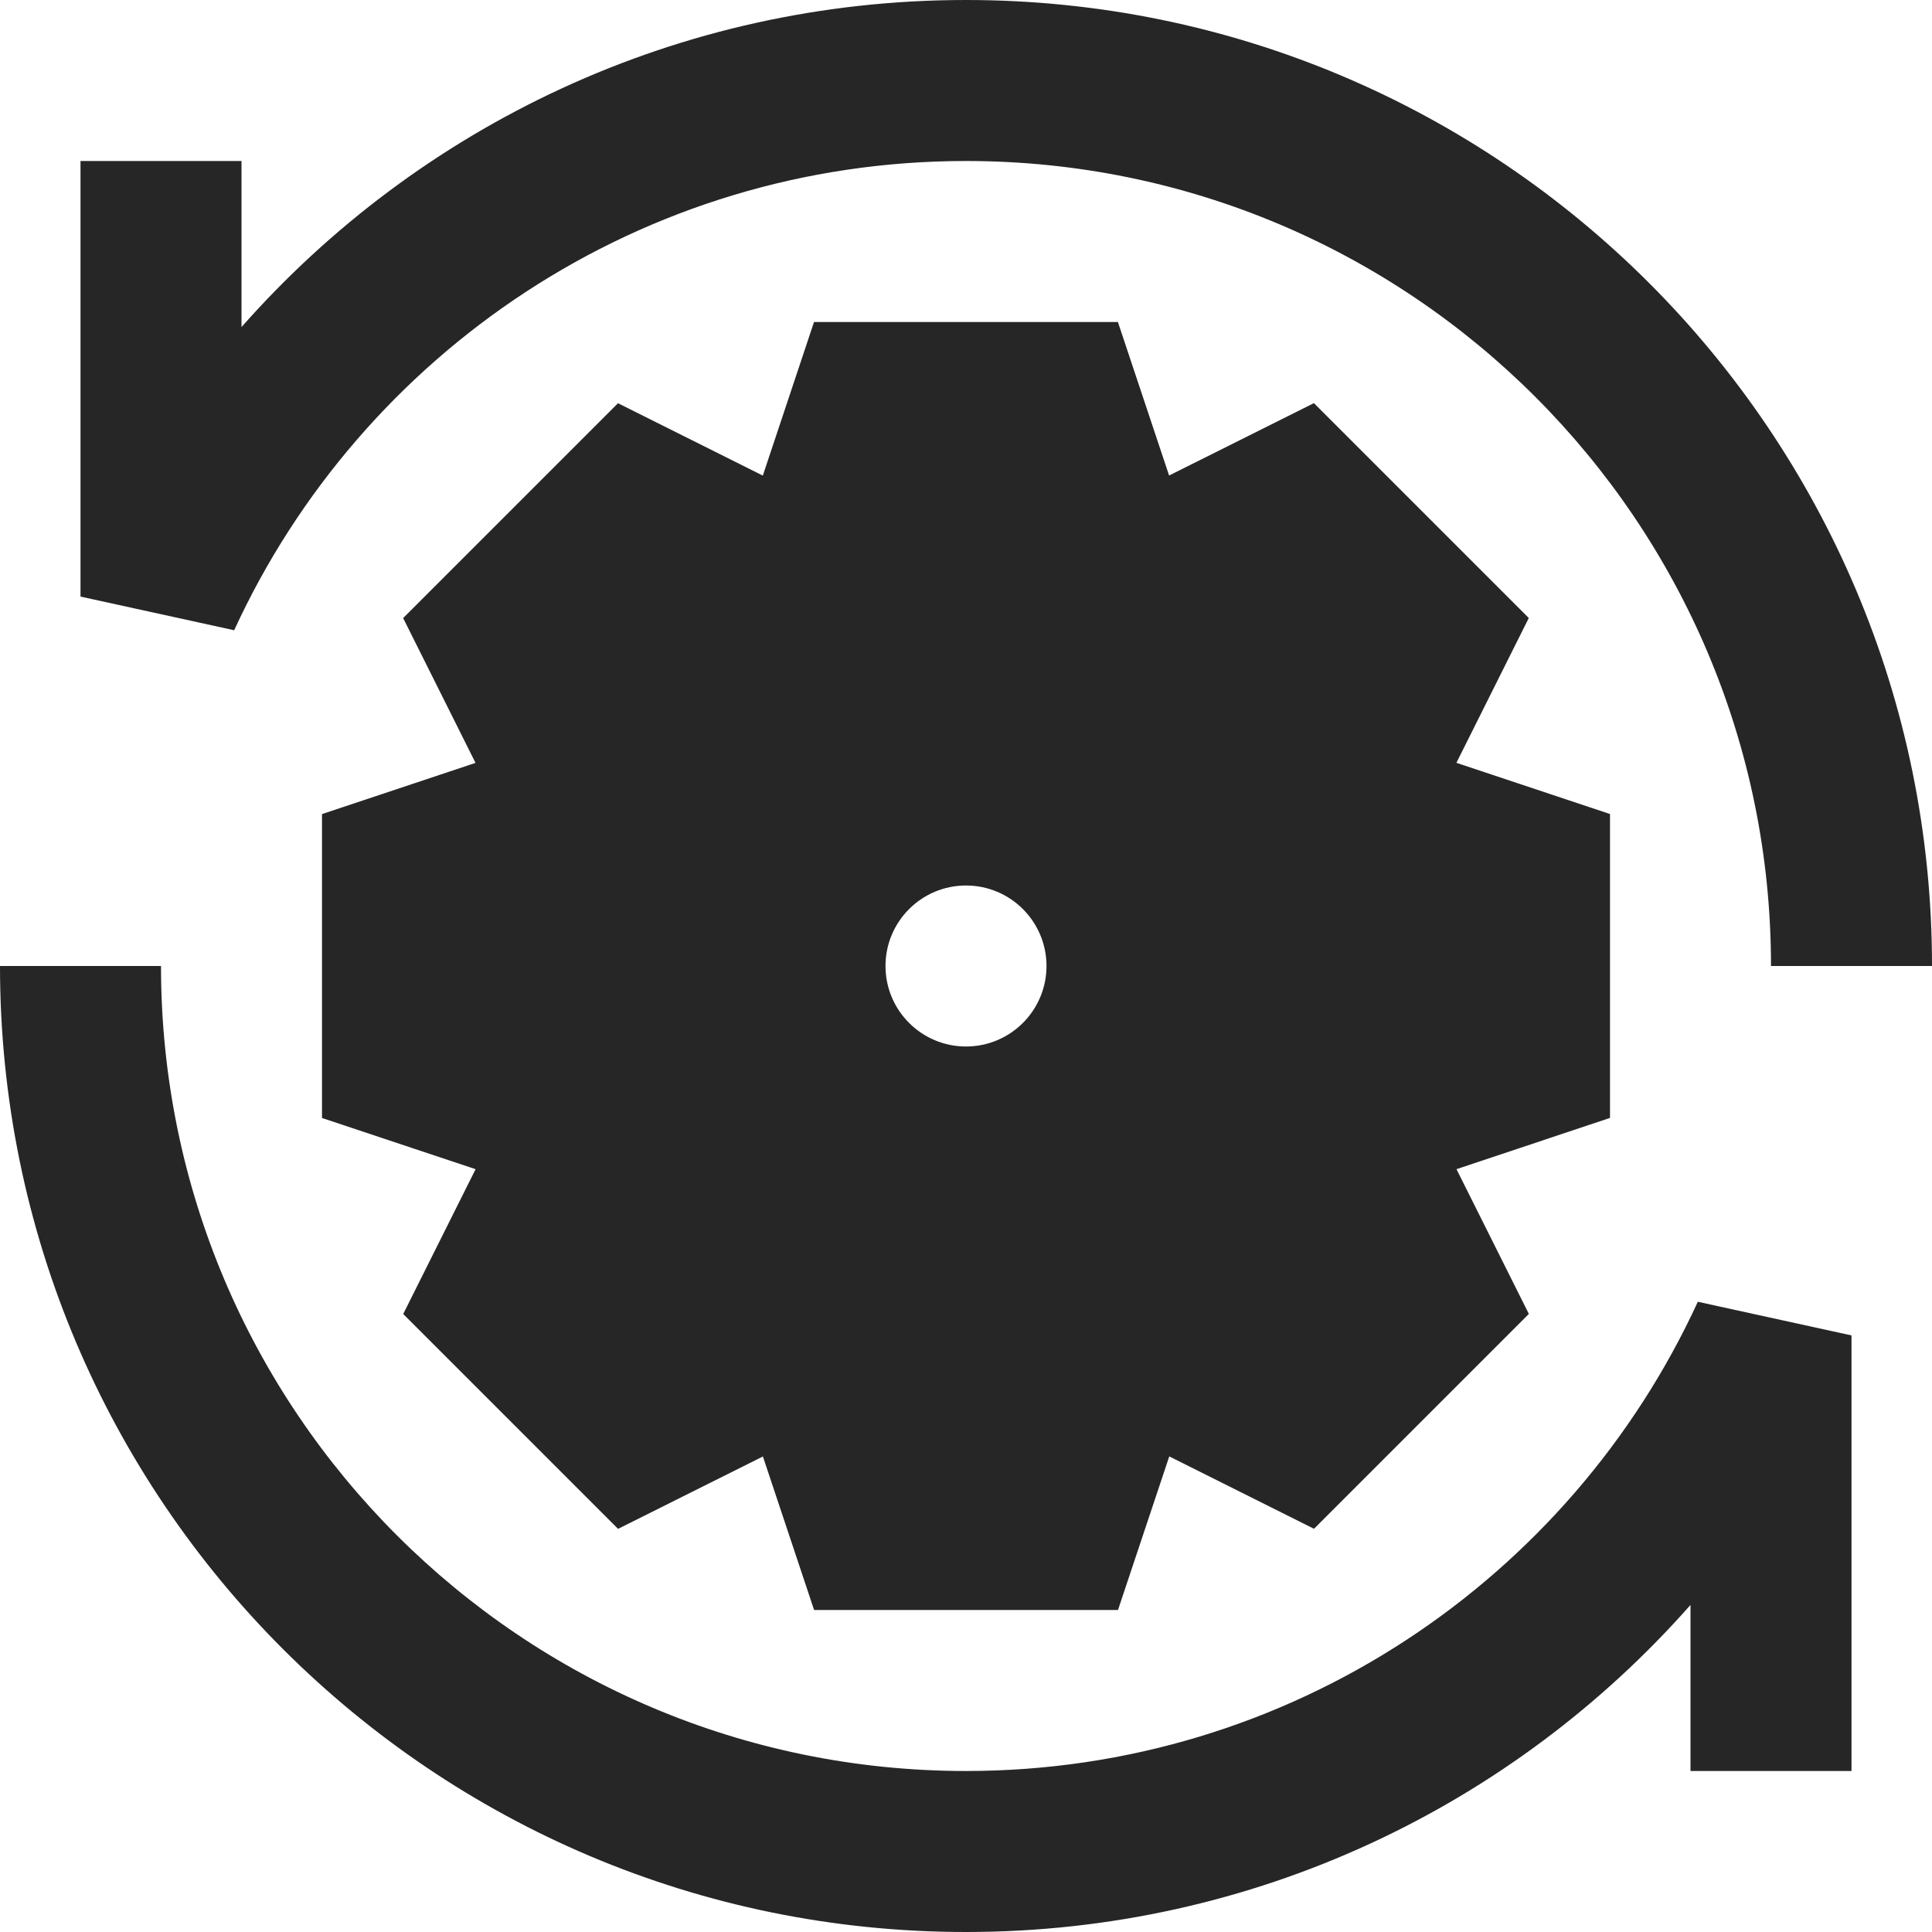 <svg xmlns="http://www.w3.org/2000/svg" width="24" height="24" fill="none" viewBox="0 0 24 24"><path fill="#262626" fill-rule="evenodd" d="M12 2C7.968 2 4.491 4.387 2.909 7.829L1 7.411V2h2v2.063C5.198 1.572 8.415 0 12 0c6.627 0 12 5.373 12 12h-2c0-5.523-4.477-10-10-10Zm0 20c4.032 0 7.509-2.387 9.091-5.829L23 16.589V22h-2v-2.063C18.802 22.428 15.585 24 12 24 5.373 24 0 18.627 0 12h2c0 5.523 4.477 10 10 10Zm1.887-18h-3.775l-.636 1.908-1.799-.899-2.669 2.669.899 1.799L4 10.113v3.775l1.908.636-.899 1.799 2.669 2.669 1.799-.899L10.113 20h3.775l.637-1.908 1.798.899 2.669-2.669-.899-1.798L20 13.887v-3.775l-1.908-.636.899-1.799-2.669-2.669-1.799.899L13.887 4ZM13 12c0 .552-.448 1-1 1s-1-.448-1-1 .448-1 1-1 1 .448 1 1Z" clip-rule="evenodd"/></svg>